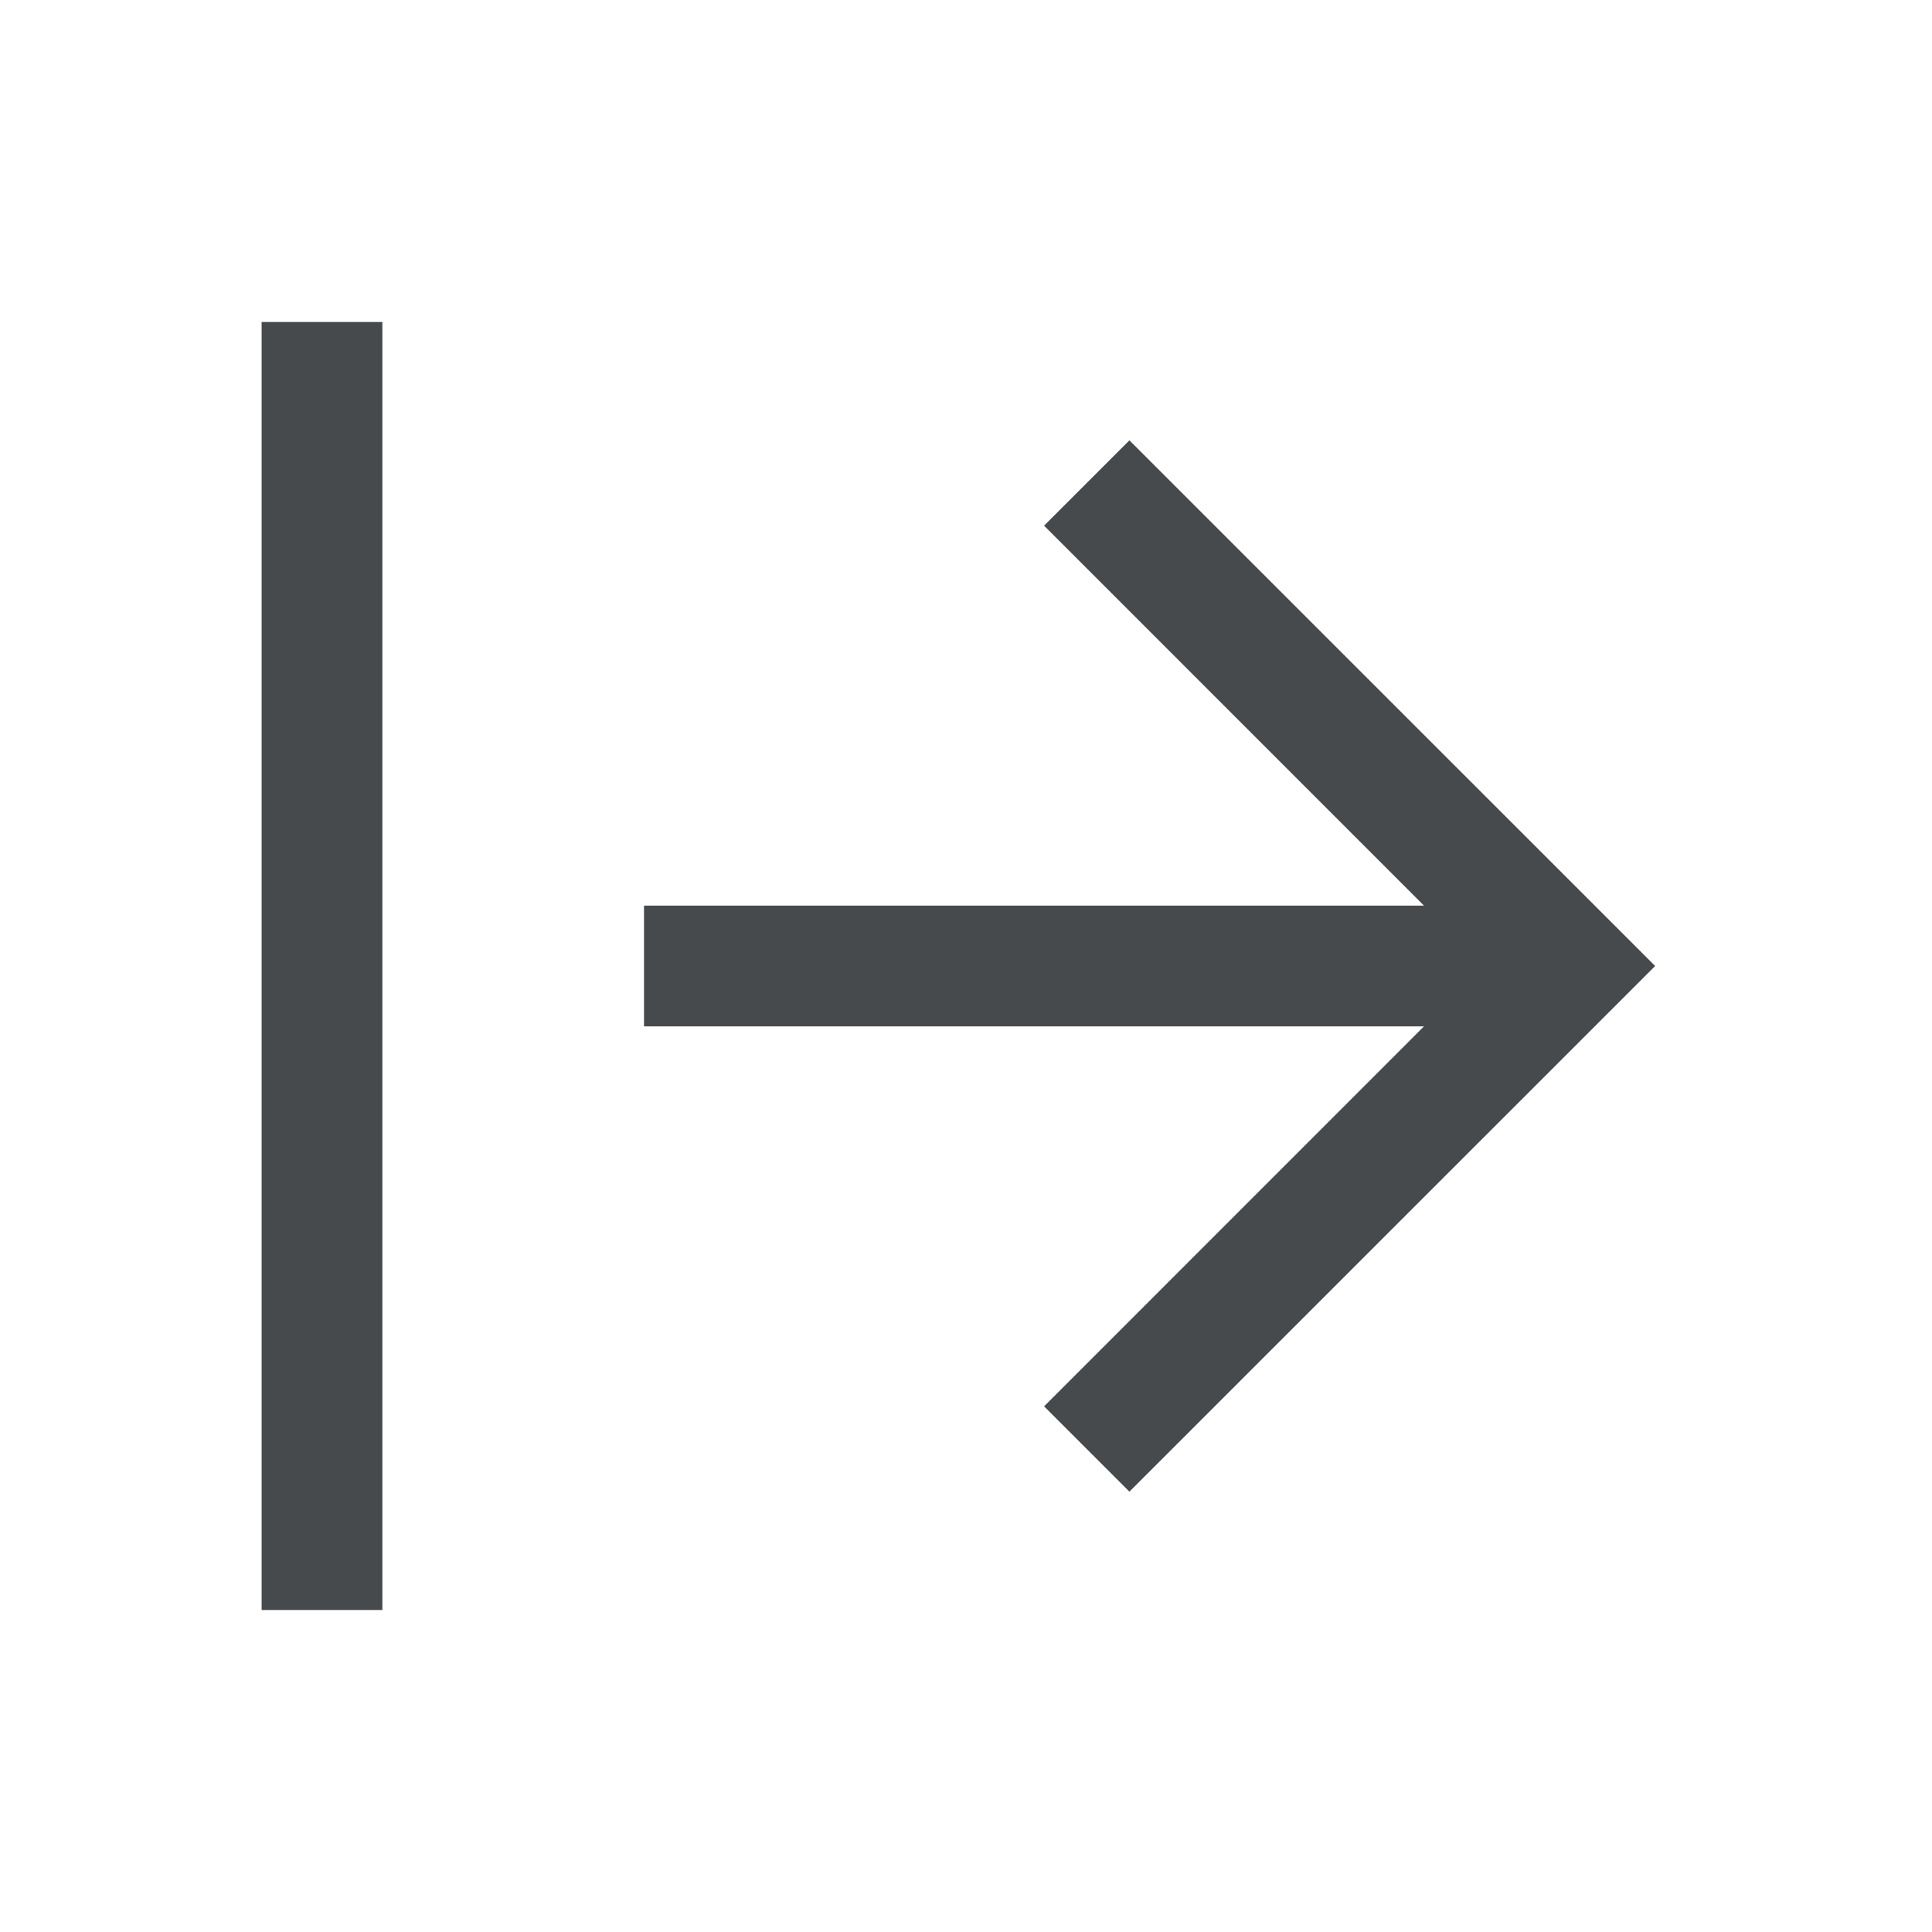 <svg width="24" height="24" viewBox="0 0 24 24" fill="none" xmlns="http://www.w3.org/2000/svg">
<path d="M4.75 20H3.25V4H4.75V20ZM20.561 12L14.03 18.53L12.97 17.47L17.689 12.75H8V11.25H17.689L12.97 6.53L14.03 5.47L20.561 12Z" fill="#464A4D"/>
</svg>
